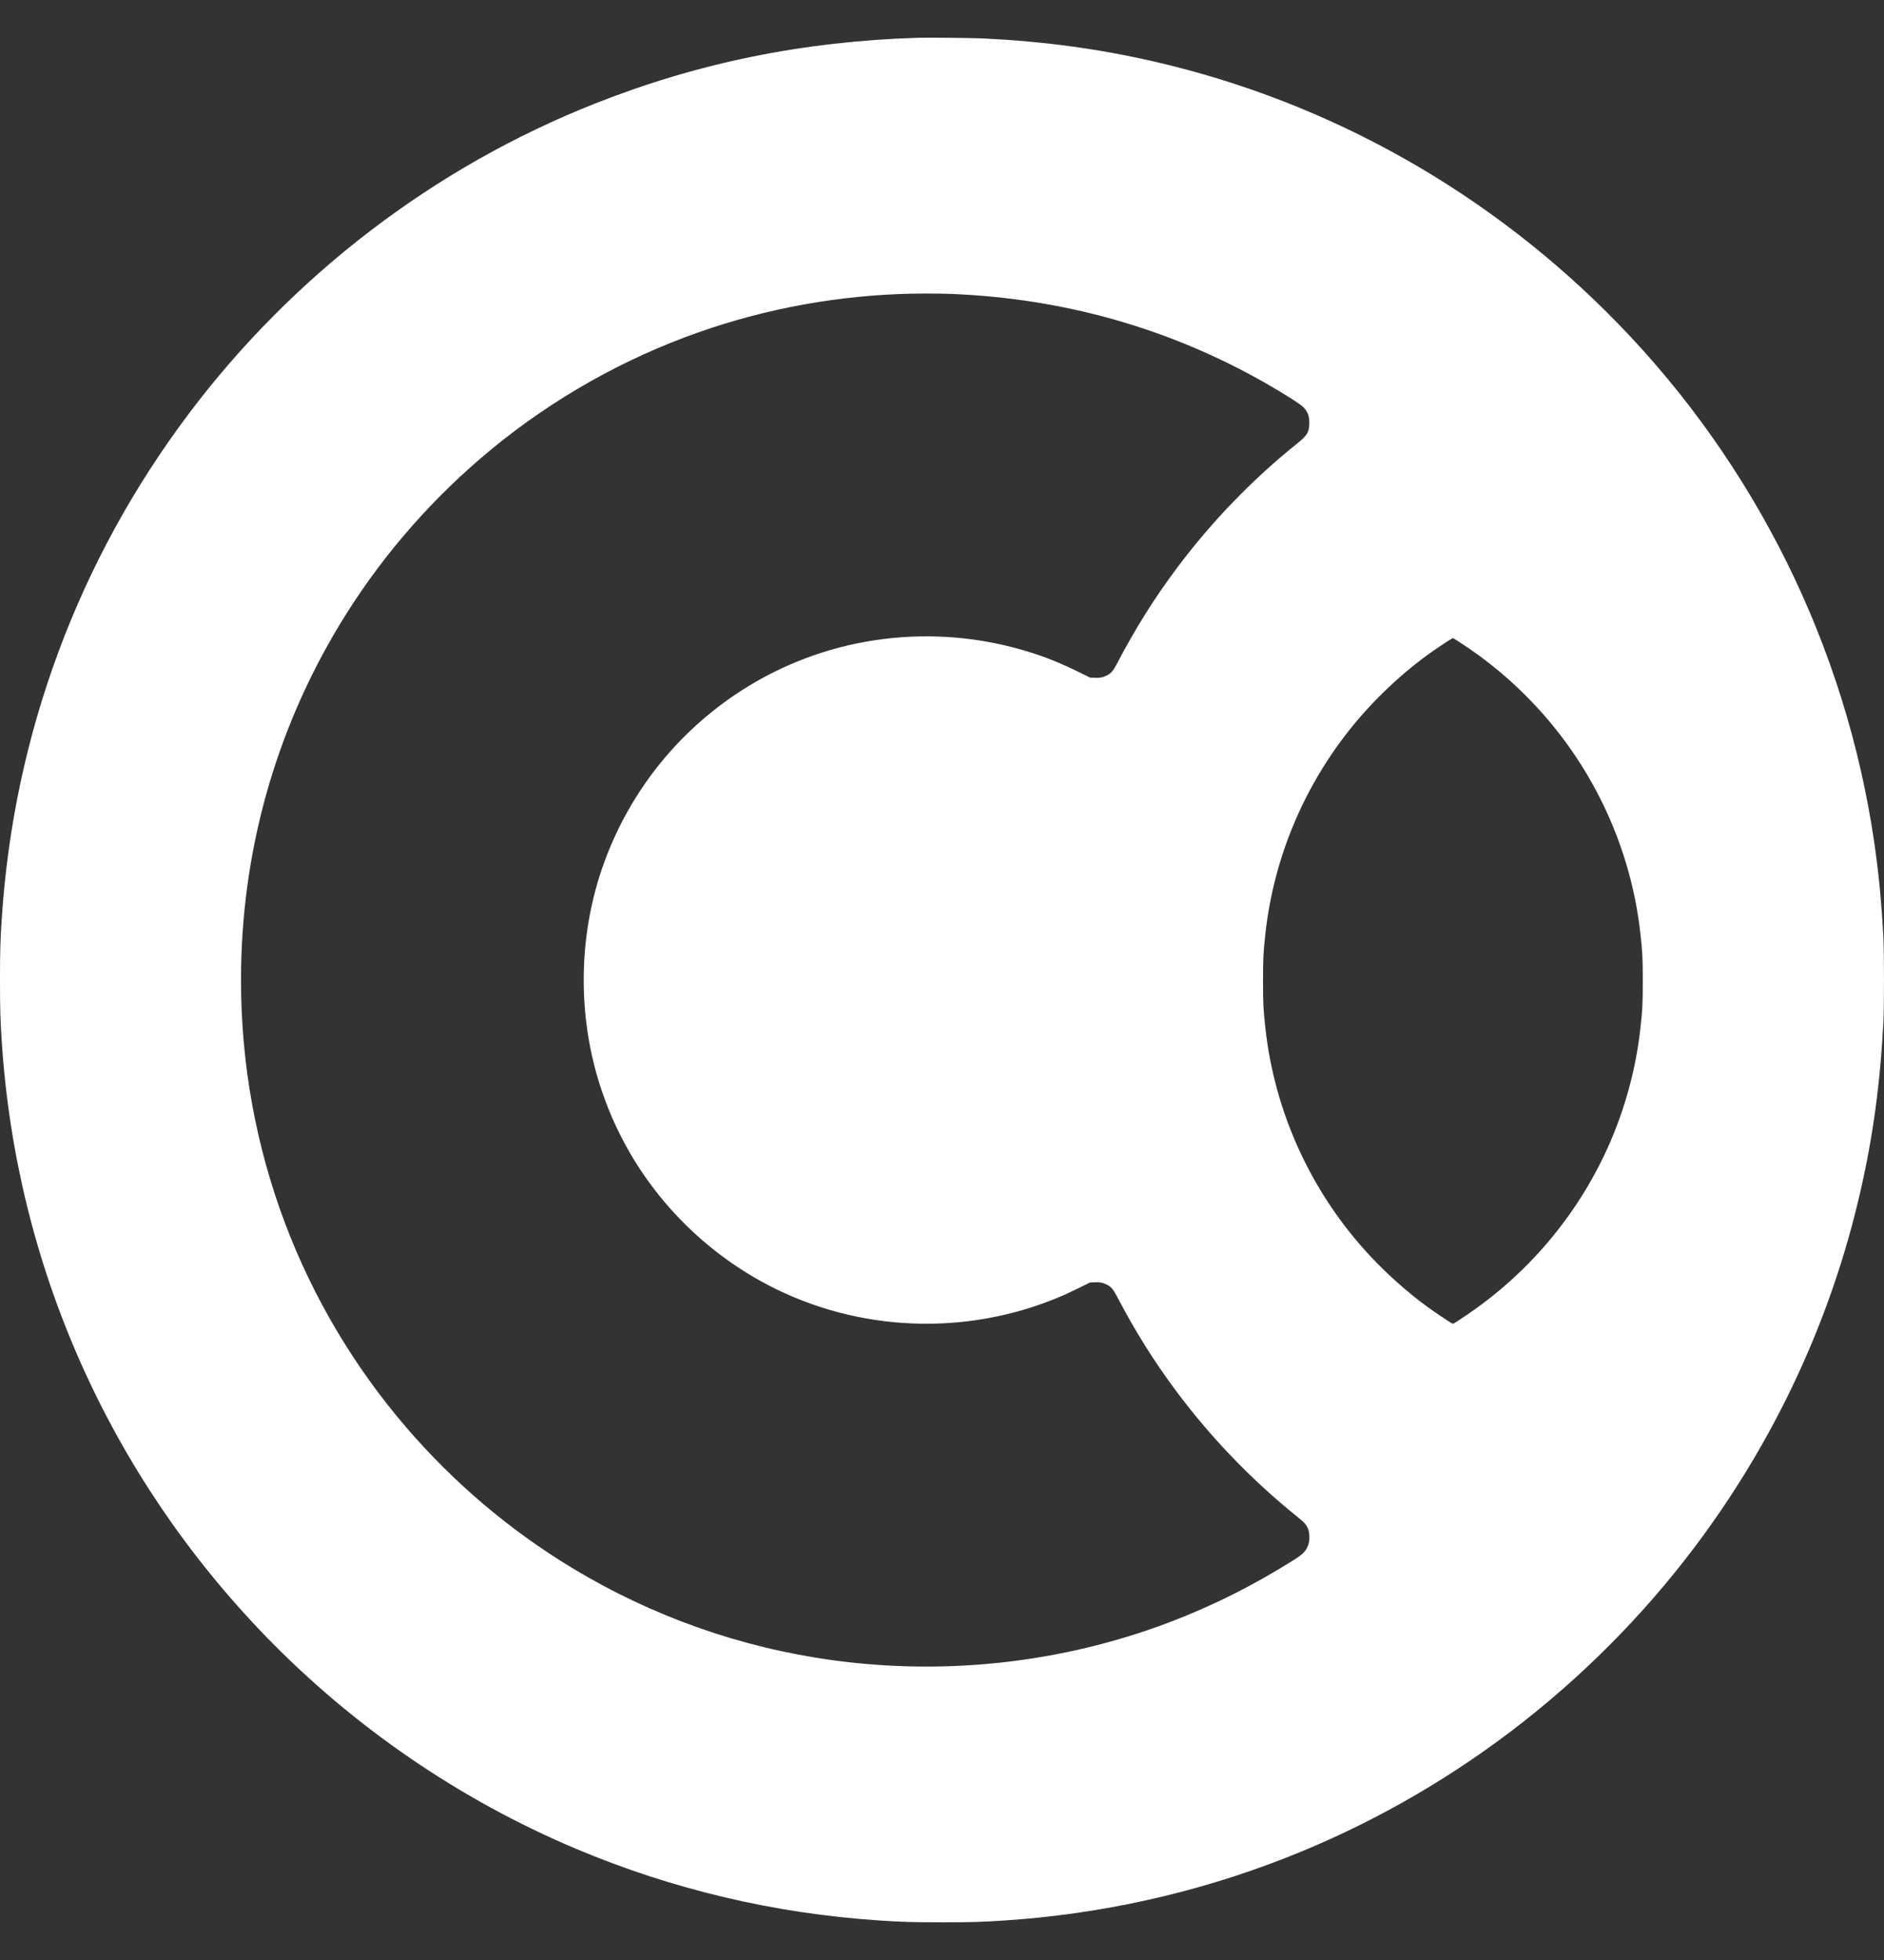 <svg width="25" height="26" viewBox="0 0 25 26" fill="none" xmlns="http://www.w3.org/2000/svg">
<rect x="0" y="0" width="25" height="26" fill="#333333" stroke="none"/>
<path d="M12.188 0.501C10.666 0.547 9.267 0.831 7.895 1.374C5.766 2.215 3.887 3.651 2.503 5.491C1.038 7.438 0.183 9.746 0.024 12.176C0.004 12.479 0 12.621 0 13.001C0 13.38 0.004 13.523 0.024 13.825C0.218 16.793 1.452 19.568 3.53 21.71C4.698 22.914 6.107 23.878 7.646 24.526C8.927 25.065 10.282 25.385 11.675 25.476C11.978 25.496 12.12 25.5 12.5 25.5C12.88 25.5 13.022 25.496 13.325 25.476C14.608 25.392 15.86 25.114 17.051 24.649C19.206 23.807 21.1 22.367 22.497 20.51C23.548 19.112 24.294 17.514 24.682 15.826C24.855 15.077 24.95 14.371 24.993 13.54C25.002 13.346 25.002 12.655 24.993 12.461C24.968 11.975 24.931 11.591 24.87 11.171C24.491 8.584 23.3 6.174 21.47 4.292C19.786 2.56 17.657 1.357 15.326 0.819C14.584 0.648 13.863 0.55 13.052 0.51C12.928 0.504 12.314 0.497 12.188 0.501ZM12.624 3.899C14.115 3.959 15.512 4.354 16.784 5.077C17.038 5.222 17.254 5.359 17.295 5.401C17.355 5.462 17.378 5.529 17.374 5.624C17.369 5.739 17.345 5.777 17.206 5.889C16.617 6.361 16.072 6.927 15.618 7.534C15.311 7.945 15.067 8.335 14.817 8.812C14.77 8.901 14.744 8.931 14.689 8.959C14.637 8.986 14.596 8.994 14.528 8.991L14.466 8.989L14.309 8.912C14.054 8.788 13.868 8.713 13.628 8.64C12.381 8.261 11.034 8.429 9.93 9.103C9.045 9.644 8.374 10.462 8.018 11.439C7.655 12.432 7.655 13.569 8.018 14.562C8.092 14.766 8.147 14.892 8.25 15.094C8.654 15.882 9.296 16.546 10.076 16.984C11.255 17.645 12.685 17.742 13.949 17.249C14.072 17.201 14.149 17.167 14.309 17.089L14.466 17.012L14.528 17.01C14.596 17.007 14.637 17.015 14.689 17.042C14.744 17.07 14.77 17.1 14.817 17.189C15.067 17.666 15.311 18.056 15.618 18.467C16.072 19.074 16.617 19.64 17.206 20.113C17.31 20.197 17.335 20.224 17.358 20.282C17.377 20.33 17.381 20.425 17.366 20.474C17.34 20.566 17.3 20.61 17.172 20.691C16.628 21.034 16.085 21.305 15.505 21.525C14.092 22.058 12.555 22.229 11.048 22.023C9.822 21.855 8.652 21.44 7.591 20.799C6.767 20.3 6.024 19.672 5.39 18.934C4.7 18.131 4.154 17.212 3.781 16.223C3.395 15.197 3.198 14.113 3.198 13.001C3.198 11.323 3.646 9.71 4.507 8.286C5.006 7.461 5.635 6.719 6.372 6.085C7.175 5.395 8.095 4.849 9.083 4.476C9.994 4.133 10.954 3.939 11.942 3.9C12.119 3.892 12.453 3.892 12.624 3.899ZM19.372 8.521C19.74 8.759 20.076 9.04 20.373 9.359C21.153 10.193 21.644 11.26 21.768 12.388C21.795 12.637 21.799 12.705 21.799 13.013C21.799 13.32 21.795 13.389 21.768 13.637C21.708 14.184 21.559 14.727 21.331 15.231C20.92 16.138 20.258 16.916 19.425 17.469C19.273 17.571 19.284 17.565 19.26 17.551C19.216 17.526 19.021 17.394 18.94 17.335C18.684 17.149 18.409 16.904 18.186 16.666C17.406 15.832 16.915 14.766 16.791 13.637C16.764 13.389 16.76 13.32 16.76 13.013C16.76 12.705 16.764 12.637 16.791 12.388C16.899 11.403 17.287 10.462 17.908 9.681C18.222 9.285 18.625 8.906 19.031 8.625C19.144 8.547 19.27 8.466 19.278 8.465C19.283 8.465 19.326 8.49 19.372 8.521Z" fill="white"/>
</svg>
